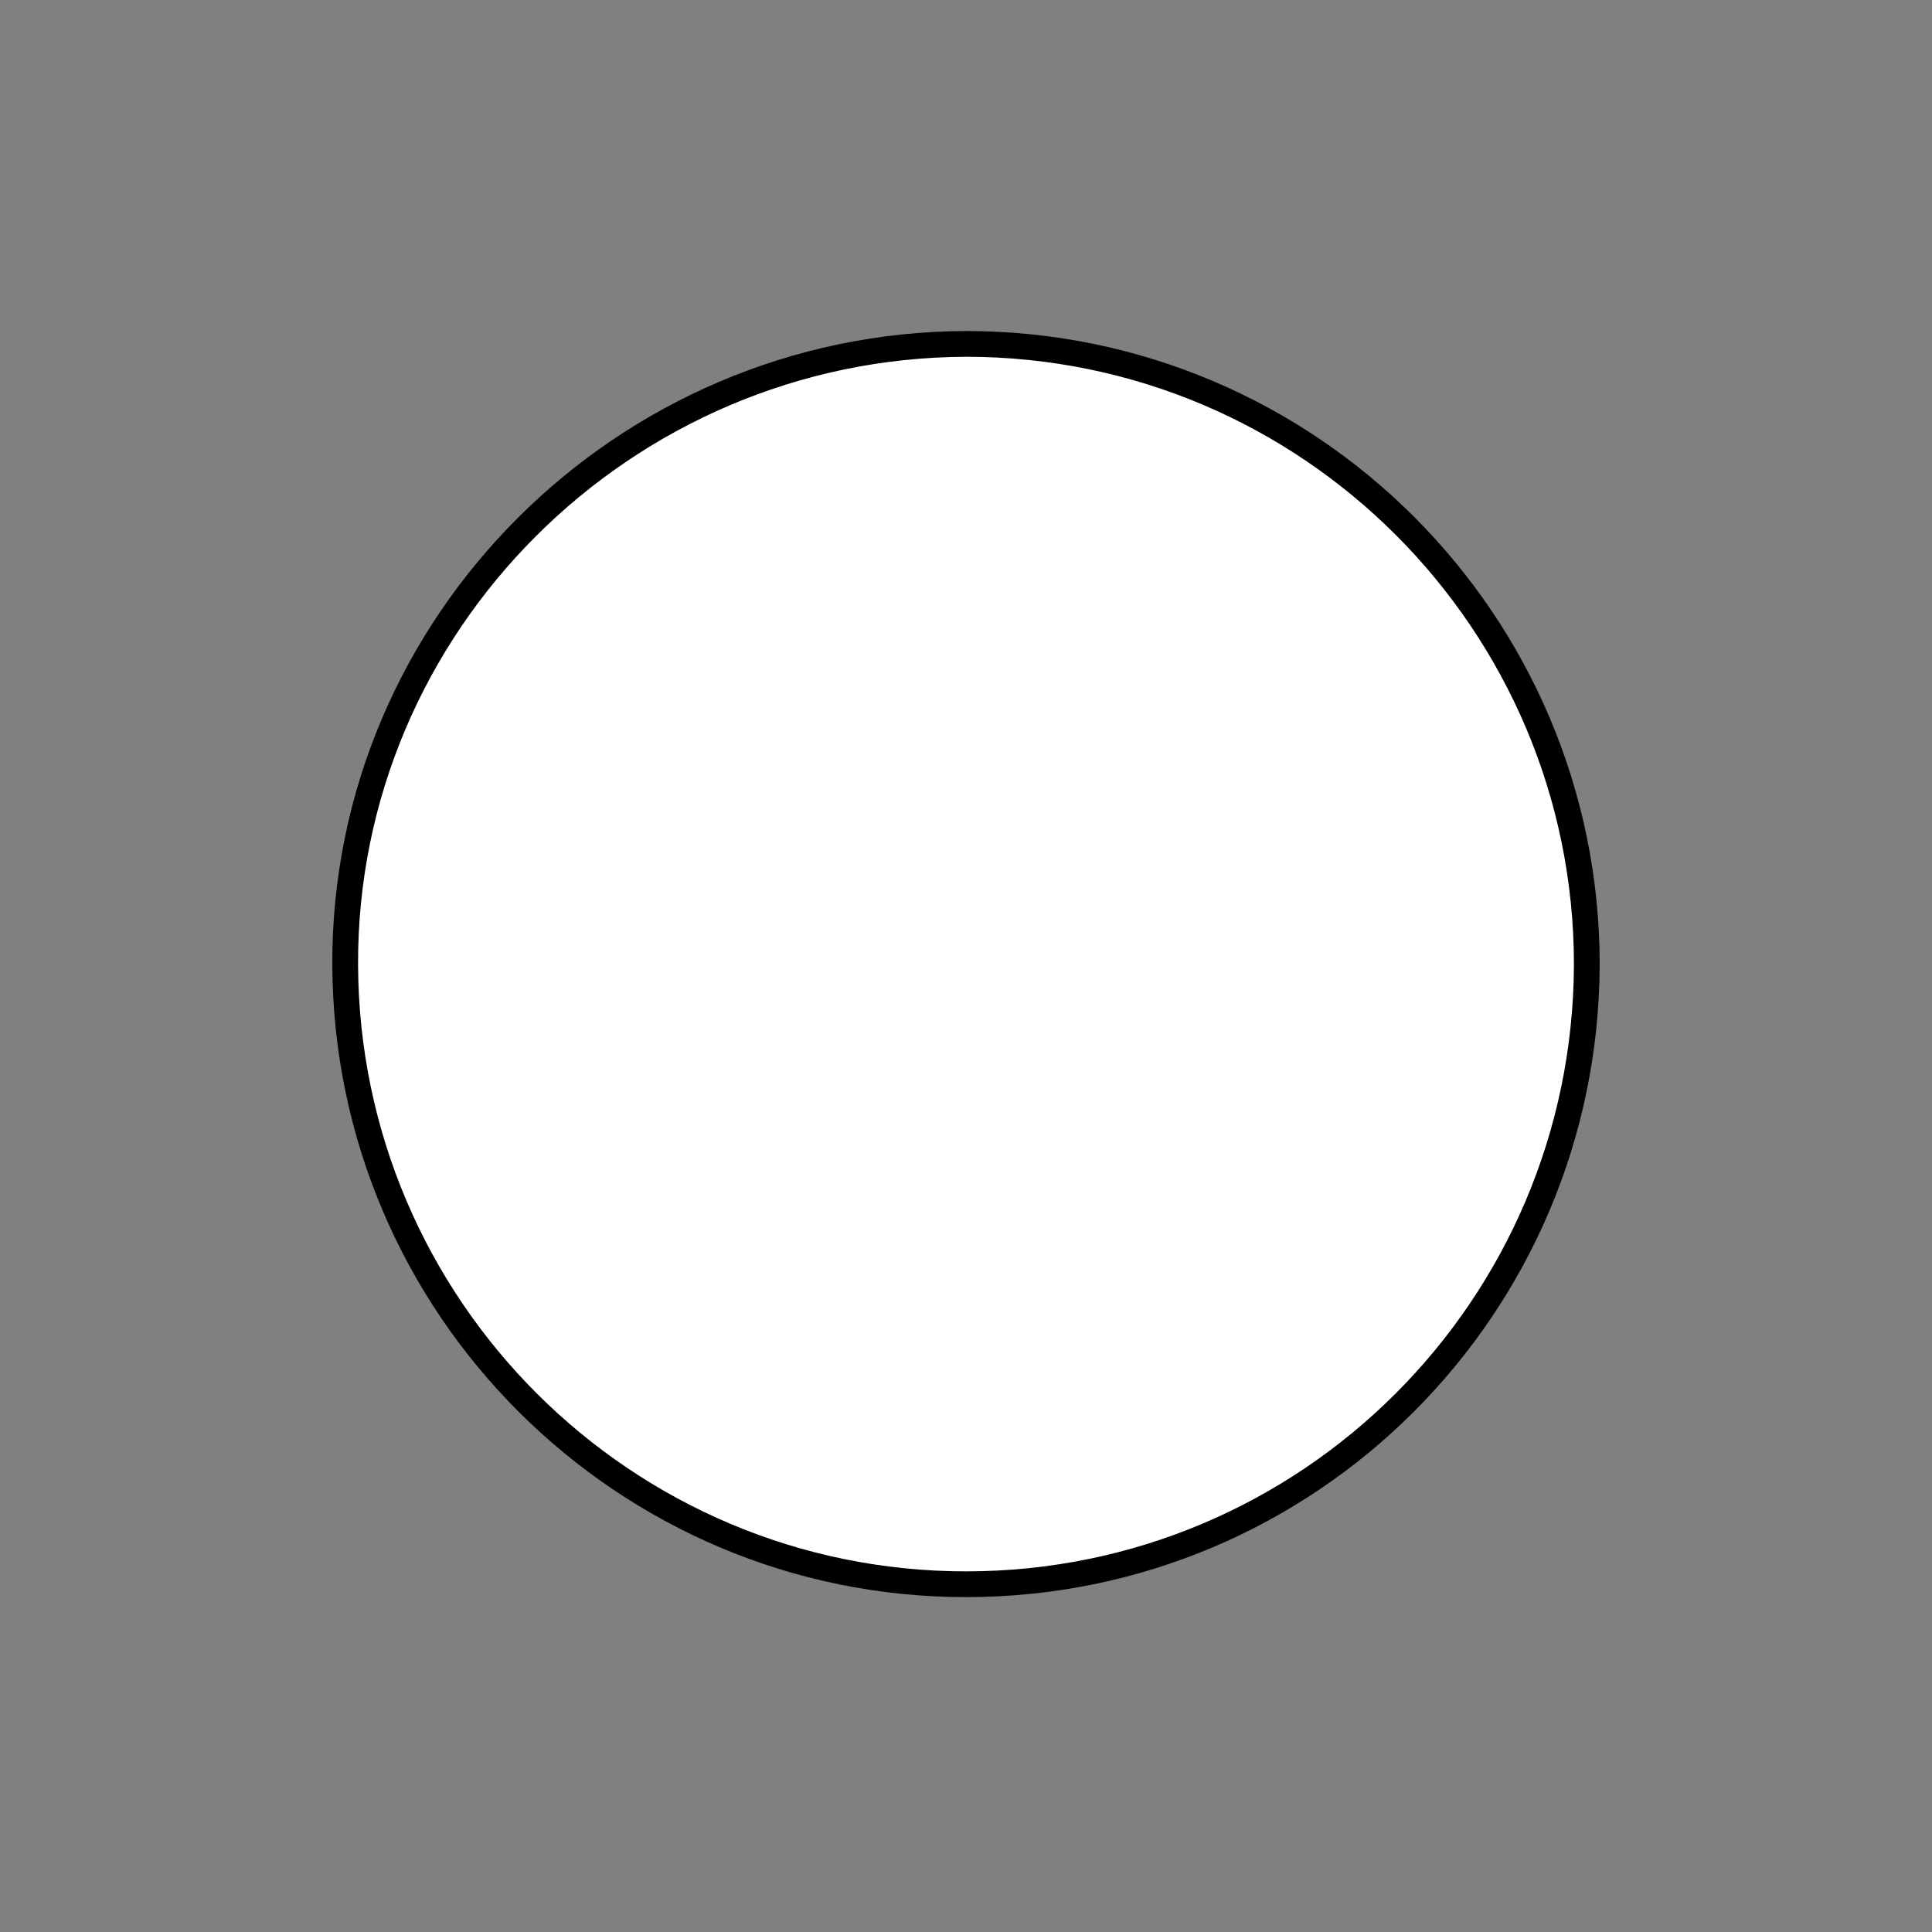 <svg version="1.2" xmlns="http://www.w3.org/2000/svg" viewBox="0 0 150 150" width="150" height="150">
	<rect x="0" y="0" width="150" height="150" fill="#808080" stroke="none"/>
	<title>moonrise-svg</title>
	<style>
		.s0 { fill: #ffffff;stroke: #000000;stroke-width: 2 } 
		.s1 { fill: #000000 } 
	</style>
	<path id="Layer copy" class="s0" d="m75 26.7c26.6 0 48.2 21.6 48.2 48.2-0.1 26.6-21.6 48.1-48.2 48.1-26.5 0-48.1-21.5-48.2-48.1-0.1-26.4 21.6-48.1 48.2-48.2z"/>
	<path id="Layer" fill-rule="evenodd" class="s1" d="m284 28.7c26.6 0 48.2 21.6 48.2 48.2-0.1 26.6-21.6 48.1-48.2 48.1-26.5 0-48.1-21.5-48.2-48.1-0.1-26.4 21.6-48.1 48.2-48.2zm113.9 94.7c-5 4.6-47.9 2.8-56.9-35.9-7.7-33.2 21.3-64 55.2-58 4.1 0.7 11.5 10.8 14.3 15.9 13.2 24.7 7.8 59.4-12.6 78zm72.5 1.4c-34.7 2.1-62.2-40.4-40.1-74.3 10.7-16.6 28.7-22.3 40.1-21.6 0 32 0 64 0 95.9zm58.6-95.9c-35.2 24-28.4 78.9-3.1 94.6 5.5 3.4-10.8 0.4-19-4-45.9-24.9-25-92.4 22.1-90.6z"/>
</svg>